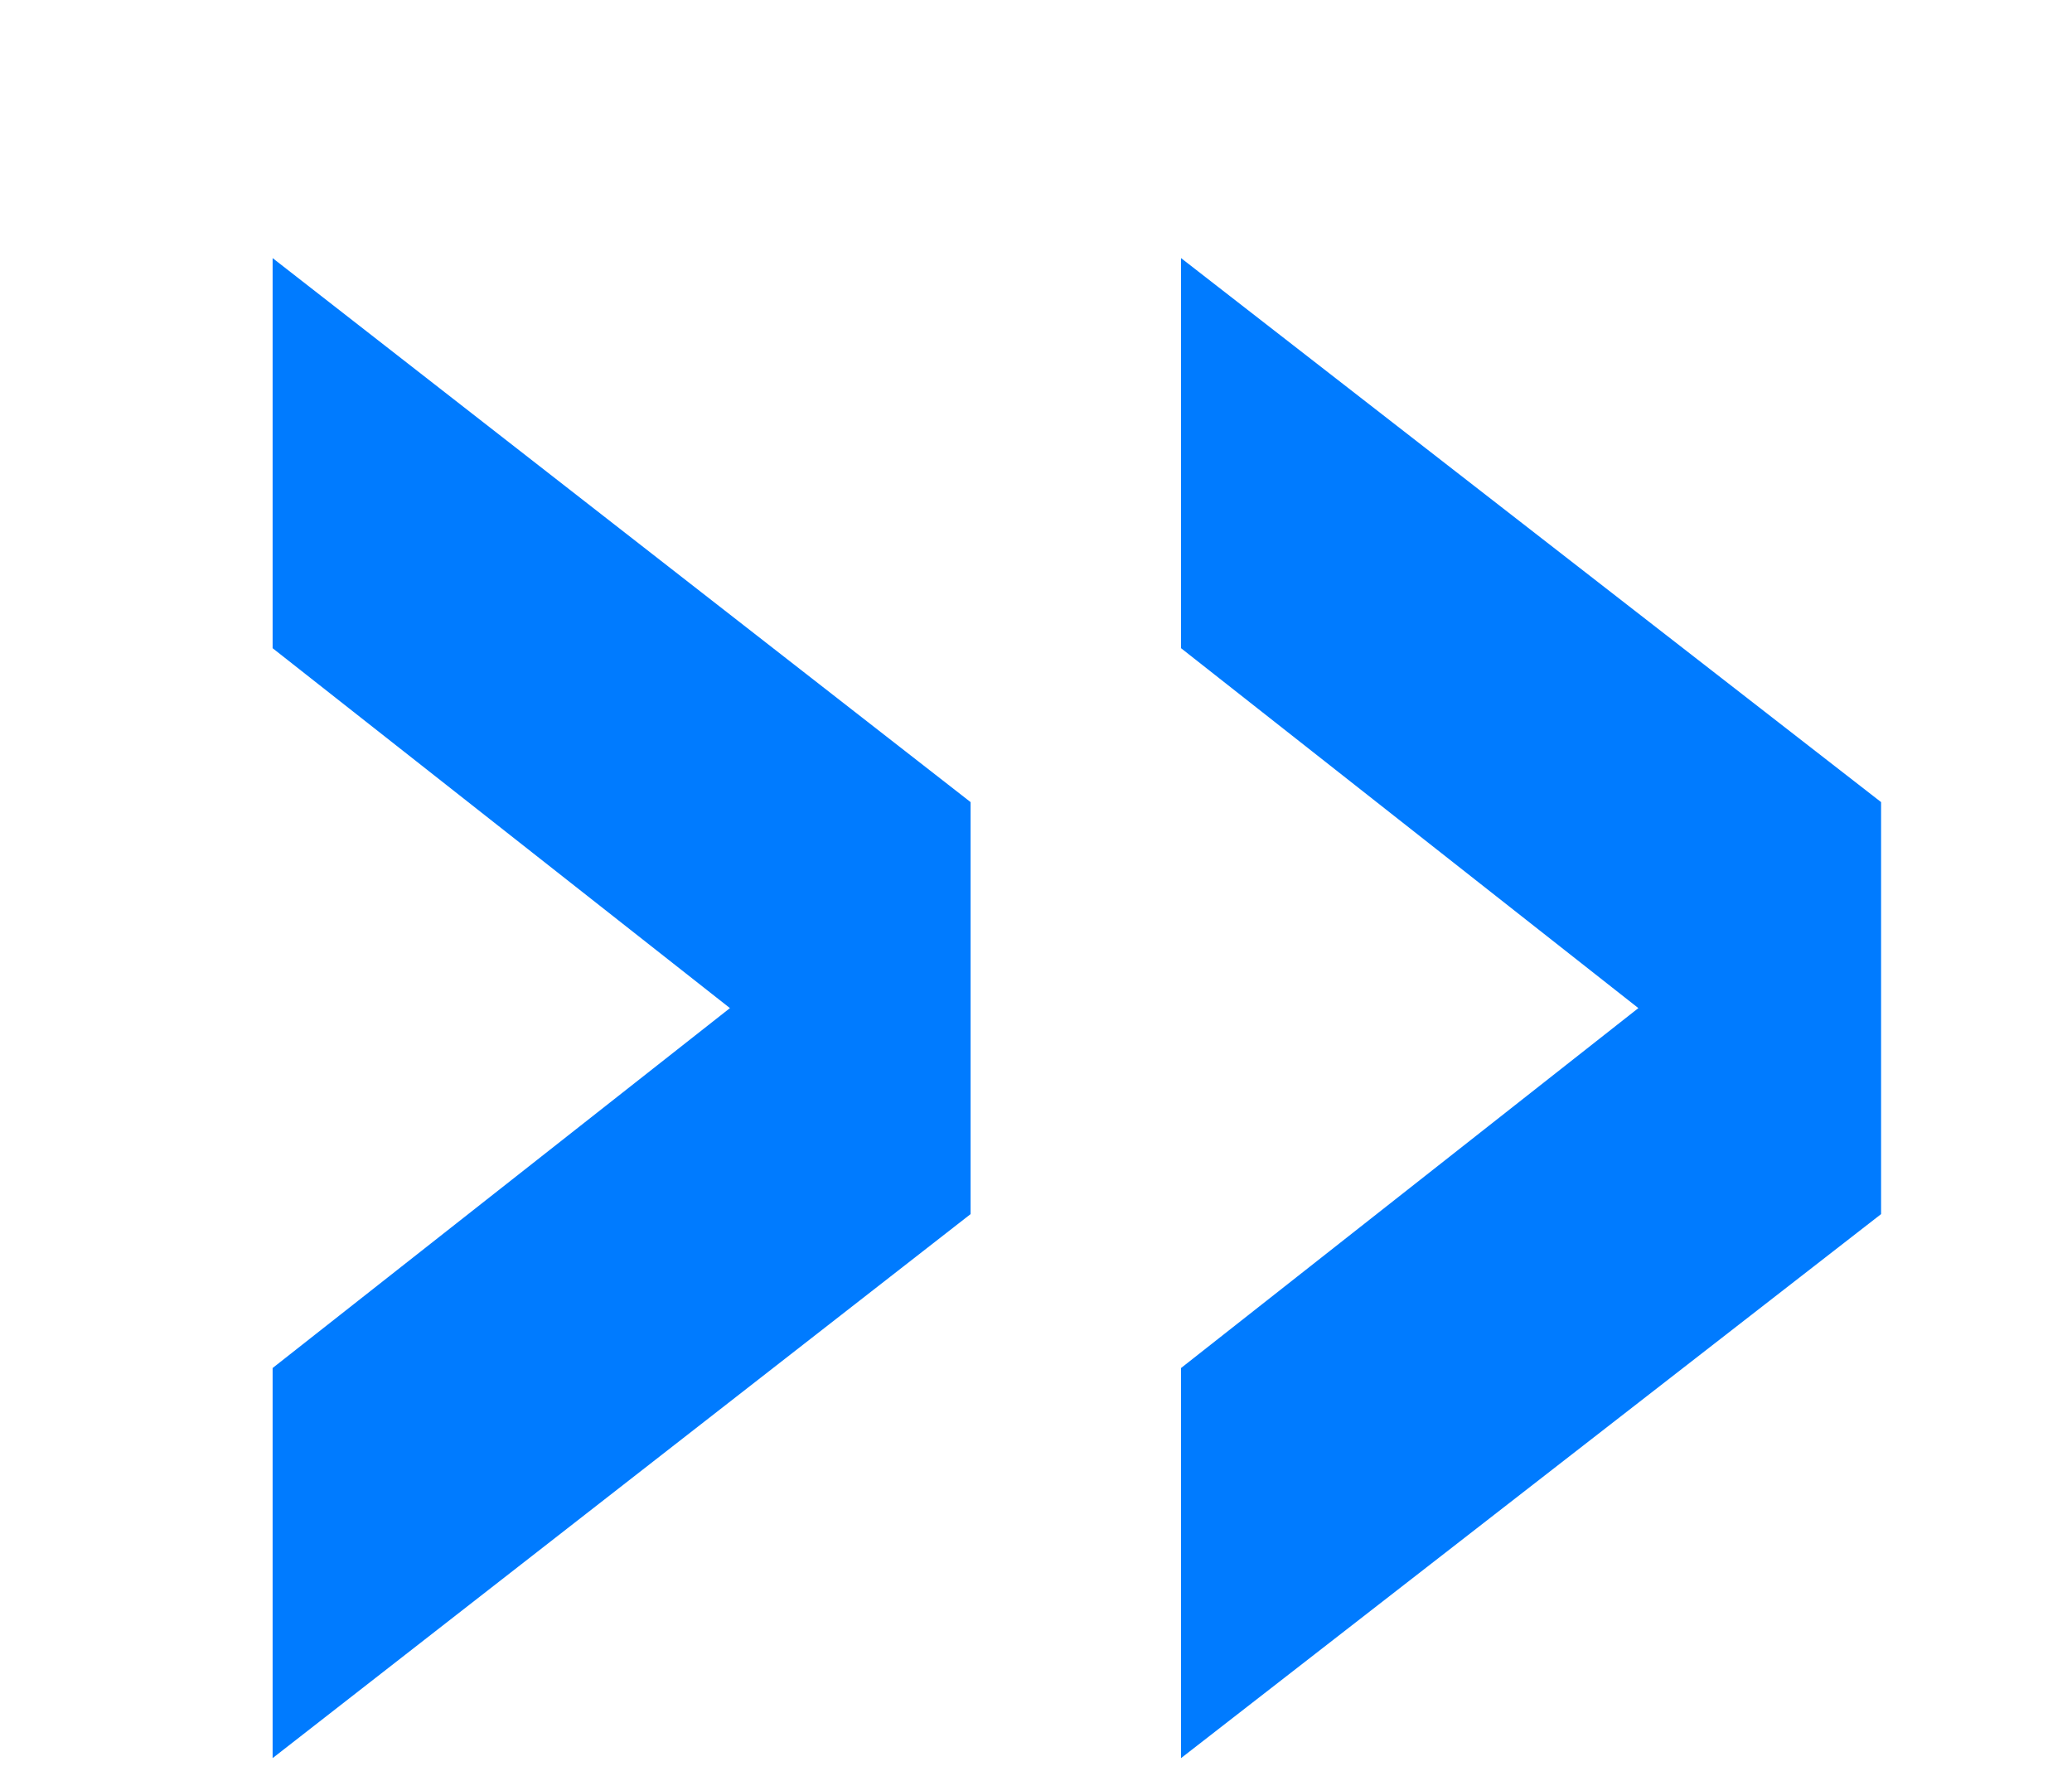<svg width="7" height="6" viewBox="0 0 7 6" fill="none" xmlns="http://www.w3.org/2000/svg">
<path d="M3.99 4.622L5.535 3.406L3.99 2.19V0.872L6.355 2.71V4.102L3.99 5.94V4.622ZM0.921 4.622L2.466 3.406L0.921 2.19V0.872L3.279 2.71V4.102L0.921 5.94V4.622Z" fill="#007BFF"/>
</svg>
